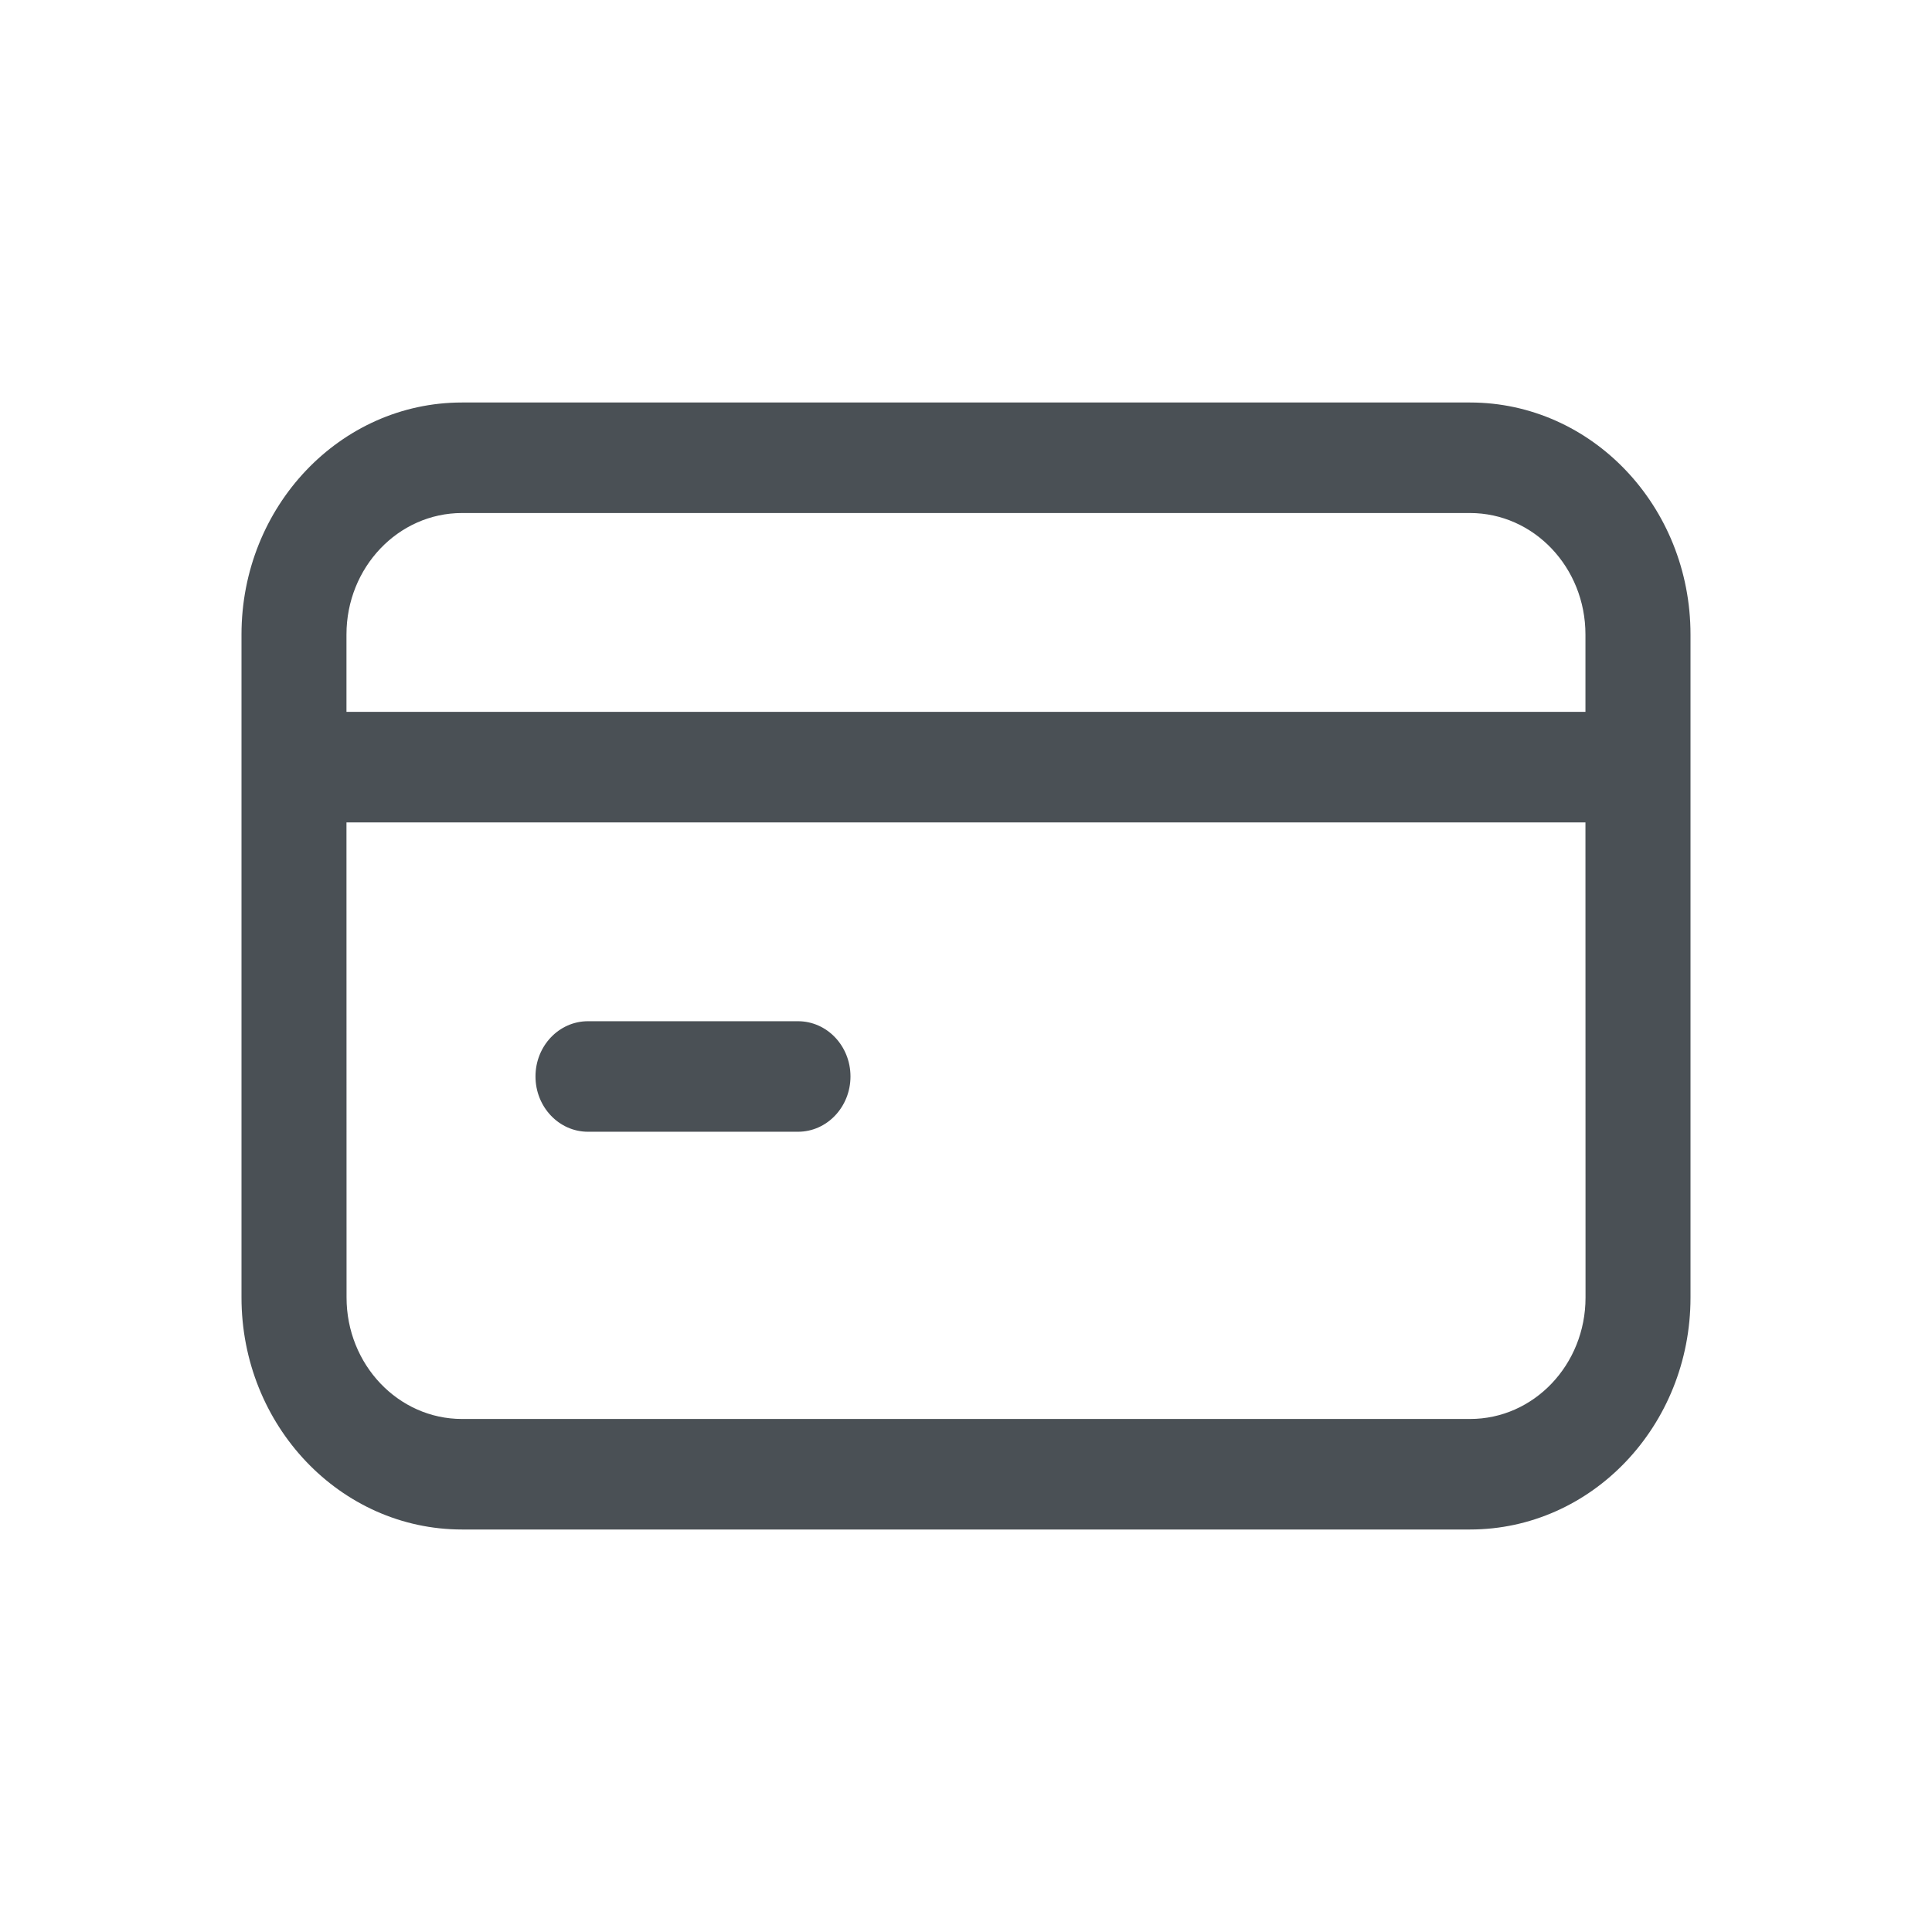 <svg width="24" height="24" viewBox="0 0 24 24" fill="none" xmlns="http://www.w3.org/2000/svg">
<path fill-rule="evenodd" clip-rule="evenodd" d="M3 7.882C3 6.291 4.226 5 5.739 5H18.261C19.773 5 21 6.289 21 7.882L21 16.119C21 17.711 19.773 19 18.261 19L5.739 19C4.227 19 3 17.709 3 16.118L3 7.882ZM5.739 6.373C4.947 6.373 4.304 7.049 4.304 7.882L4.304 8.843H19.695L19.695 7.882C19.695 7.048 19.053 6.373 18.261 6.373H5.739ZM19.695 10.216H4.304L4.305 16.118C4.305 16.951 4.947 17.627 5.739 17.627L18.261 17.627C19.054 17.628 19.696 16.952 19.696 16.119L19.695 10.216ZM6.652 13.372C6.652 12.993 6.944 12.686 7.304 12.686H9.913C10.273 12.686 10.565 12.993 10.565 13.372C10.565 13.751 10.273 14.059 9.913 14.059H7.304C6.944 14.059 6.652 13.751 6.652 13.372Z" fill="#4A5055"/>
</svg>
